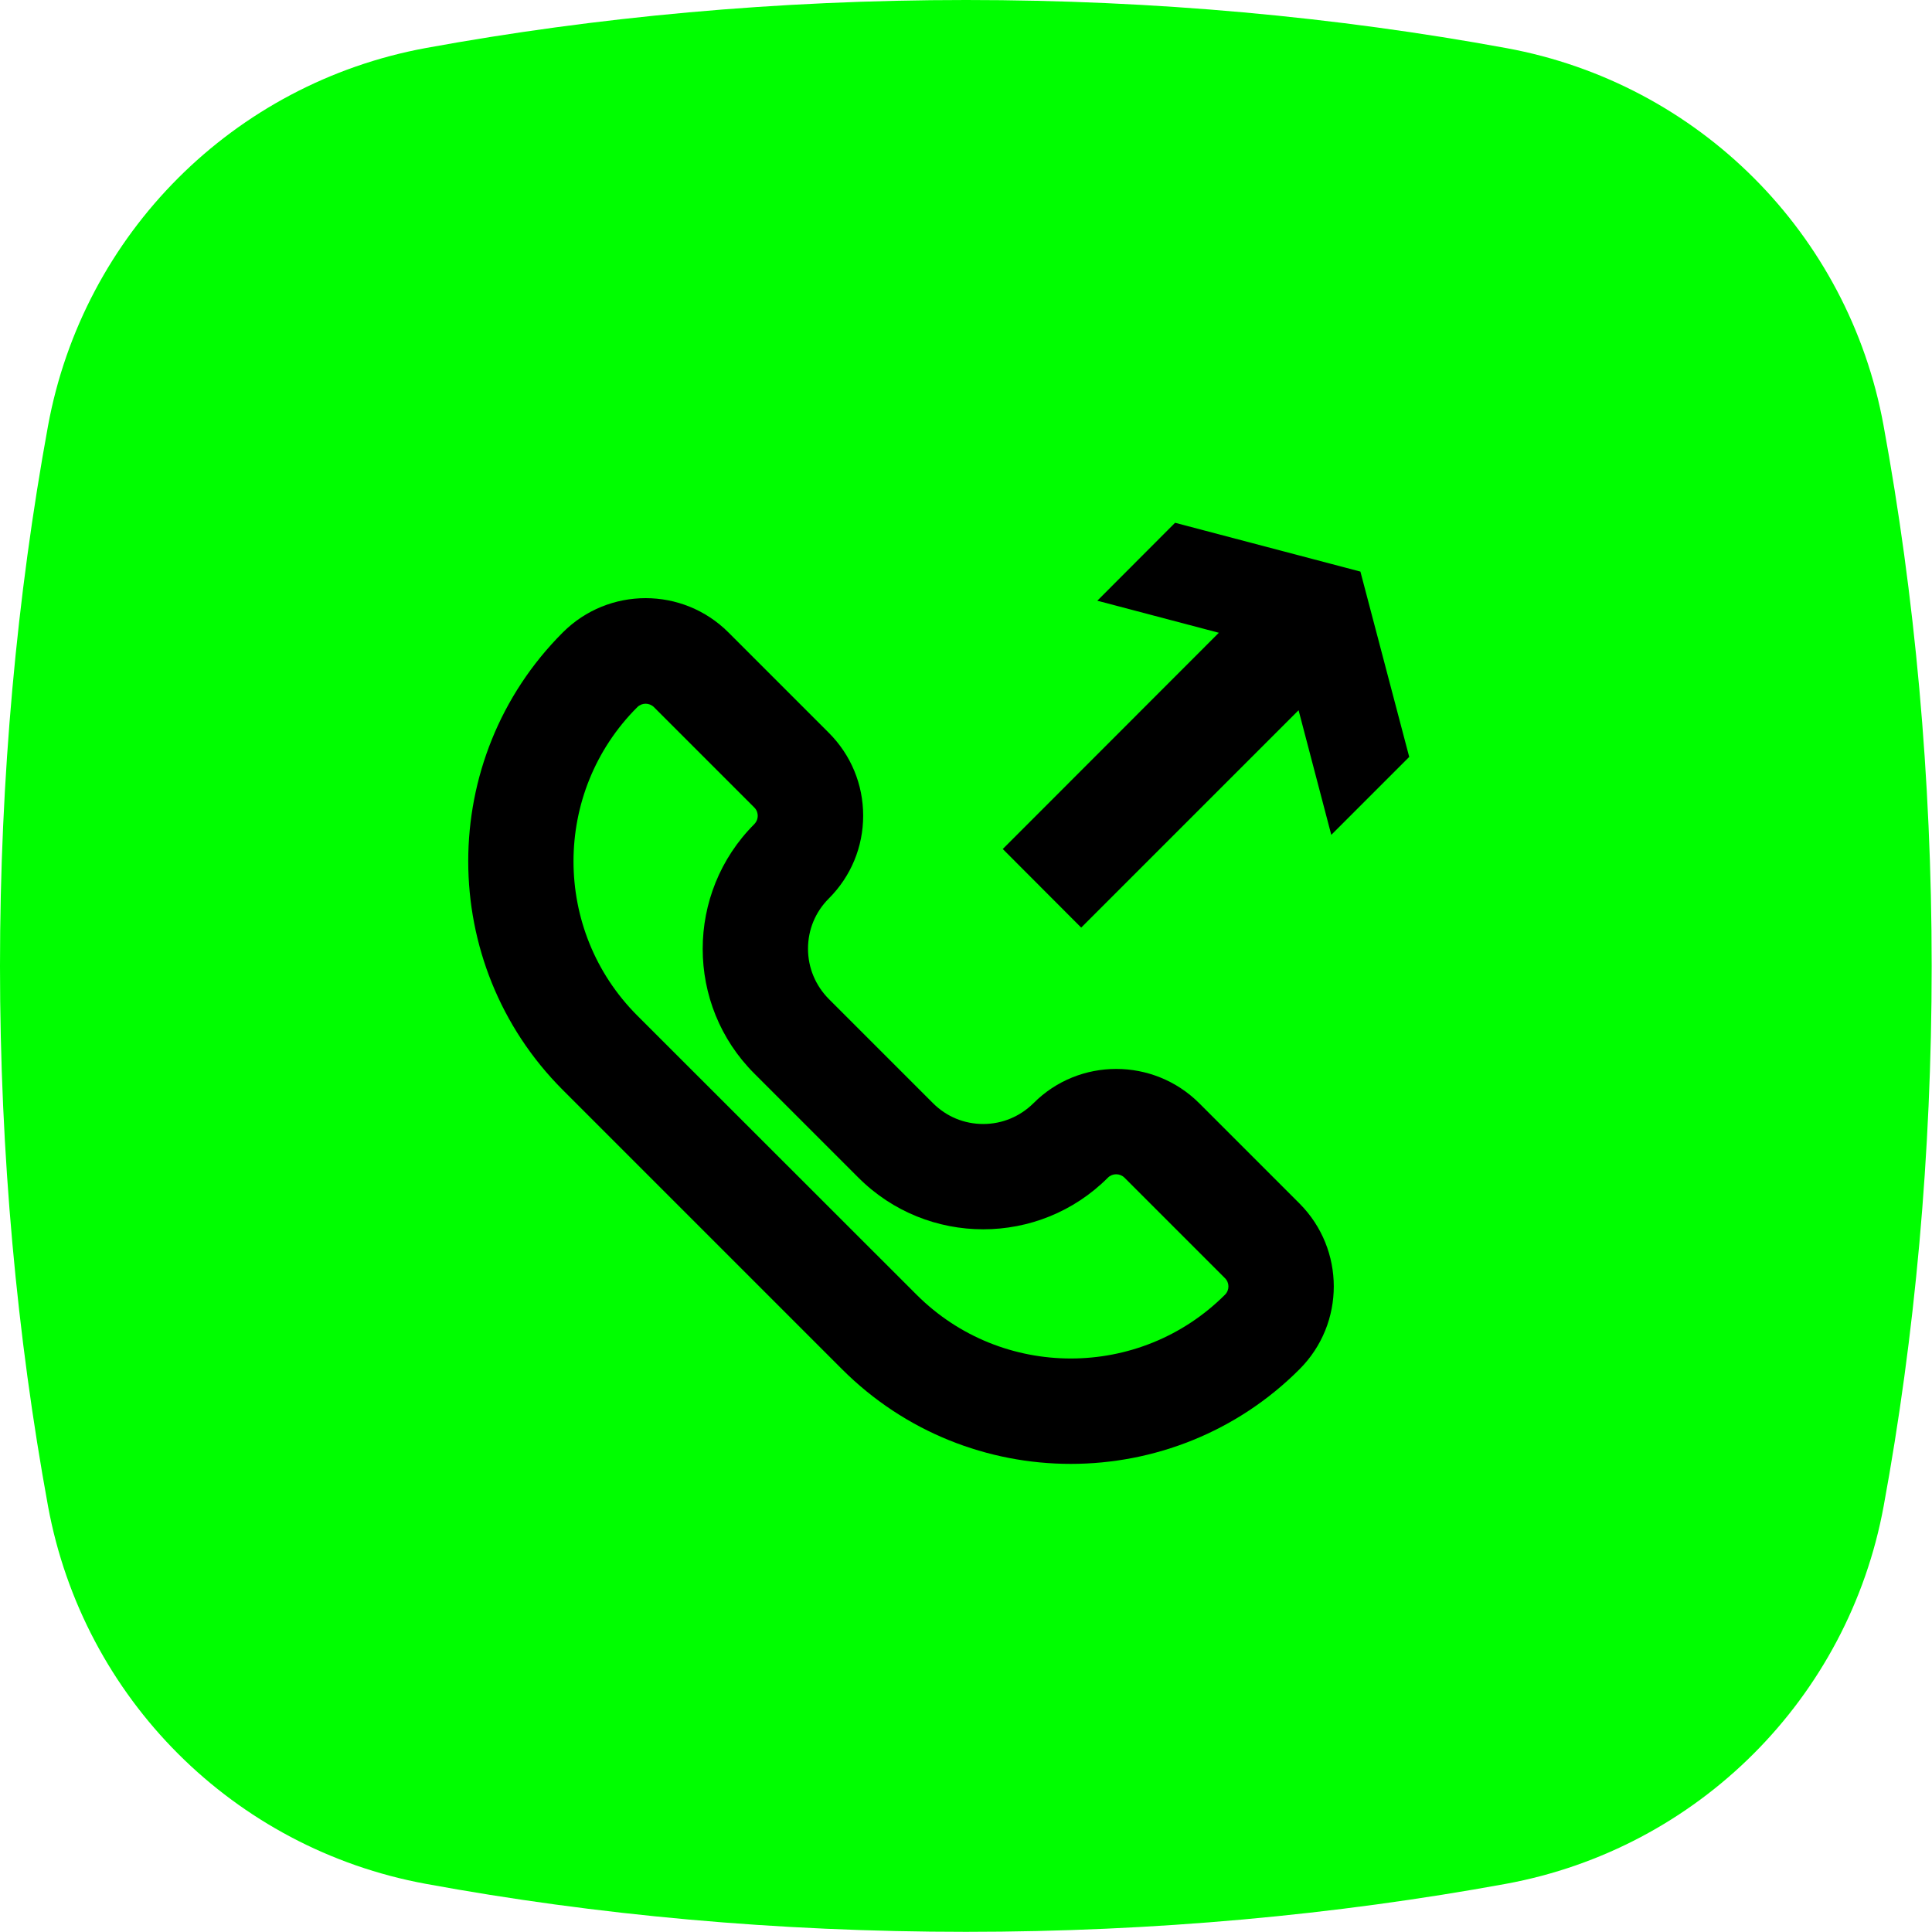 <?xml version="1.0" encoding="utf-8"?>
<!-- Generator: Adobe Illustrator 27.9.0, SVG Export Plug-In . SVG Version: 6.00 Build 0)  -->
<svg version="1.1" id="Vrstva_1" xmlns="http://www.w3.org/2000/svg" xmlns:xlink="http://www.w3.org/1999/xlink" x="0px" y="0px"
	 viewBox="0 0 118.74 118.74" style="enable-background:new 0 0 118.74 118.74;" xml:space="preserve">
<style type="text/css">
	.st0{fill:url(#SVGID_1_);}
	.st1{fill:#0E101F;}
	.st2{fill:#00fe00;}
	.st3{fill:#010202;}
	.st4{fill:none;stroke:#000000;stroke-width:7;stroke-miterlimit:10;}
	.st5{fill:#FDD213;}
	.st6{fill:#6BB42D;}
	.st7{fill:#E83C3D;}
</style>
<path class="st2" d="M26.18,2.95C14.36,5.12,5.12,14.36,2.95,26.18C1.04,36.62,0,47.78,0,59.37s1.04,22.75,2.95,33.19
	c2.17,11.81,11.41,21.05,23.22,23.22c10.44,1.92,21.6,2.95,33.19,2.95s22.75-1.04,33.19-2.95c11.81-2.17,21.05-11.41,23.22-23.22
	c1.92-10.44,2.95-21.6,2.95-33.19c0-11.61-1.04-22.78-2.96-33.23C113.61,14.35,104.39,5.13,92.6,2.96C82.15,1.04,70.98,0,59.37,0
	C47.78,0,36.62,1.04,26.18,2.95z"/>
<g>
	<polygon points="66.45,57.01 79.81,43.65 81.82,51.31 86.61,46.52 83.61,35.13 72.22,32.13 67.44,36.92 74.91,38.89 61.63,52.18 	
		"/>
	<path d="M73.7,67.8c-2.81-2.8-7.38-2.81-10.18,0c-0.83,0.82-1.92,1.28-3.09,1.28c-1.17,0-2.26-0.45-3.09-1.28l-6.4-6.4
		c-0.82-0.83-1.28-1.92-1.28-3.09c0-1.17,0.45-2.26,1.28-3.09c1.36-1.36,2.11-3.17,2.11-5.09c0-1.92-0.75-3.73-2.11-5.09l-6.17-6.17
		c-2.81-2.81-7.37-2.81-10.18,0c-7.75,7.75-7.75,20.37,0,28.12l17.16,17.16c3.88,3.88,8.97,5.82,14.06,5.82
		c5.09,0,10.19-1.94,14.06-5.82c2.81-2.81,2.8-7.37,0-10.18L73.7,67.8z M75.29,79.57c-5.23,5.23-13.73,5.23-18.96,0L39.17,62.42
		c-5.23-5.23-5.23-13.74,0-18.96c0.14-0.14,0.33-0.21,0.51-0.21c0.18,0,0.37,0.07,0.51,0.21l6.17,6.17
		c0.17,0.17,0.21,0.37,0.21,0.51c0,0.14-0.04,0.33-0.21,0.51c-4.23,4.23-4.23,11.11,0,15.33l6.4,6.4c4.23,4.23,11.11,4.23,15.33,0
		c0.28-0.28,0.74-0.28,1.02,0l6.17,6.17C75.57,78.83,75.57,79.29,75.29,79.57z"/>
</g>
</svg>
